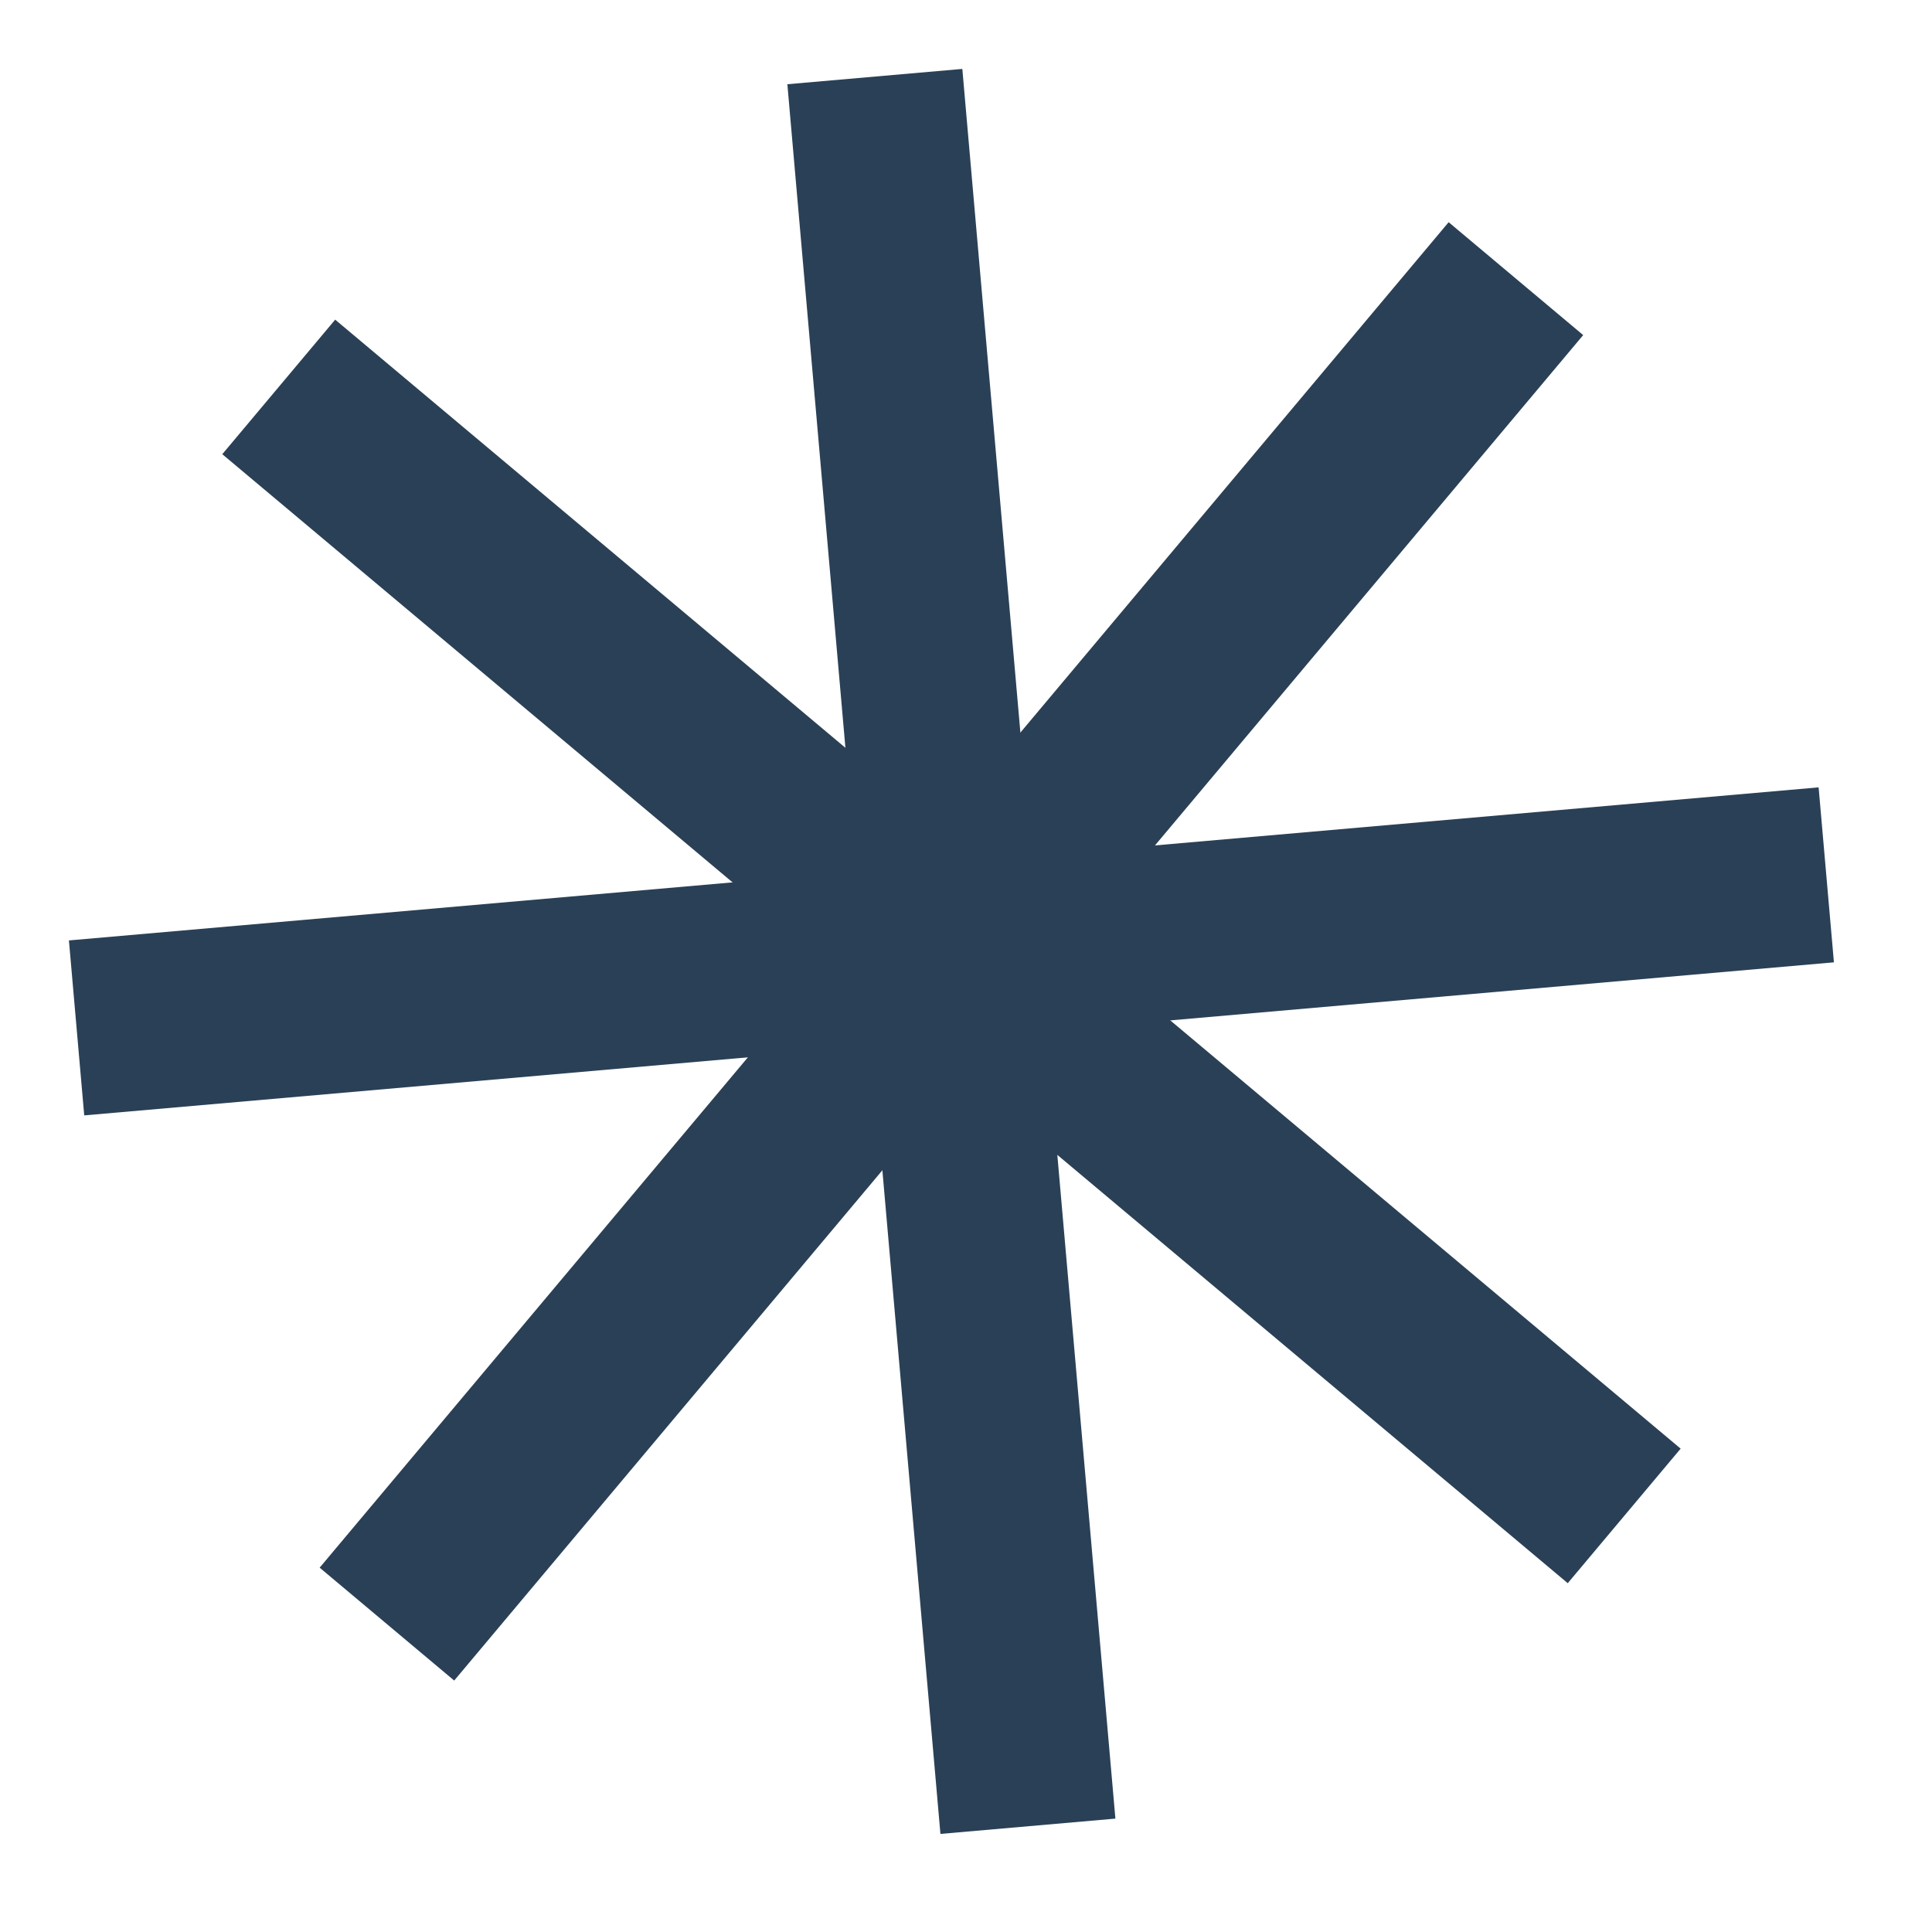<svg width="22" height="22" viewBox="0 0 22 22" fill="none" xmlns="http://www.w3.org/2000/svg">
<path d="M9.962 0.872L11.705 20.796" stroke="#2A4056" stroke-width="2"/>
<path d="M0.872 11.705L20.796 9.962" stroke="#2A4056" stroke-width="2"/>
<path d="M3.174 4.406L18.495 17.262" stroke="#2A4056" stroke-width="2"/>
<path d="M17.262 3.173L4.406 18.494" stroke="#2A4056" stroke-width="2"/>
</svg>
